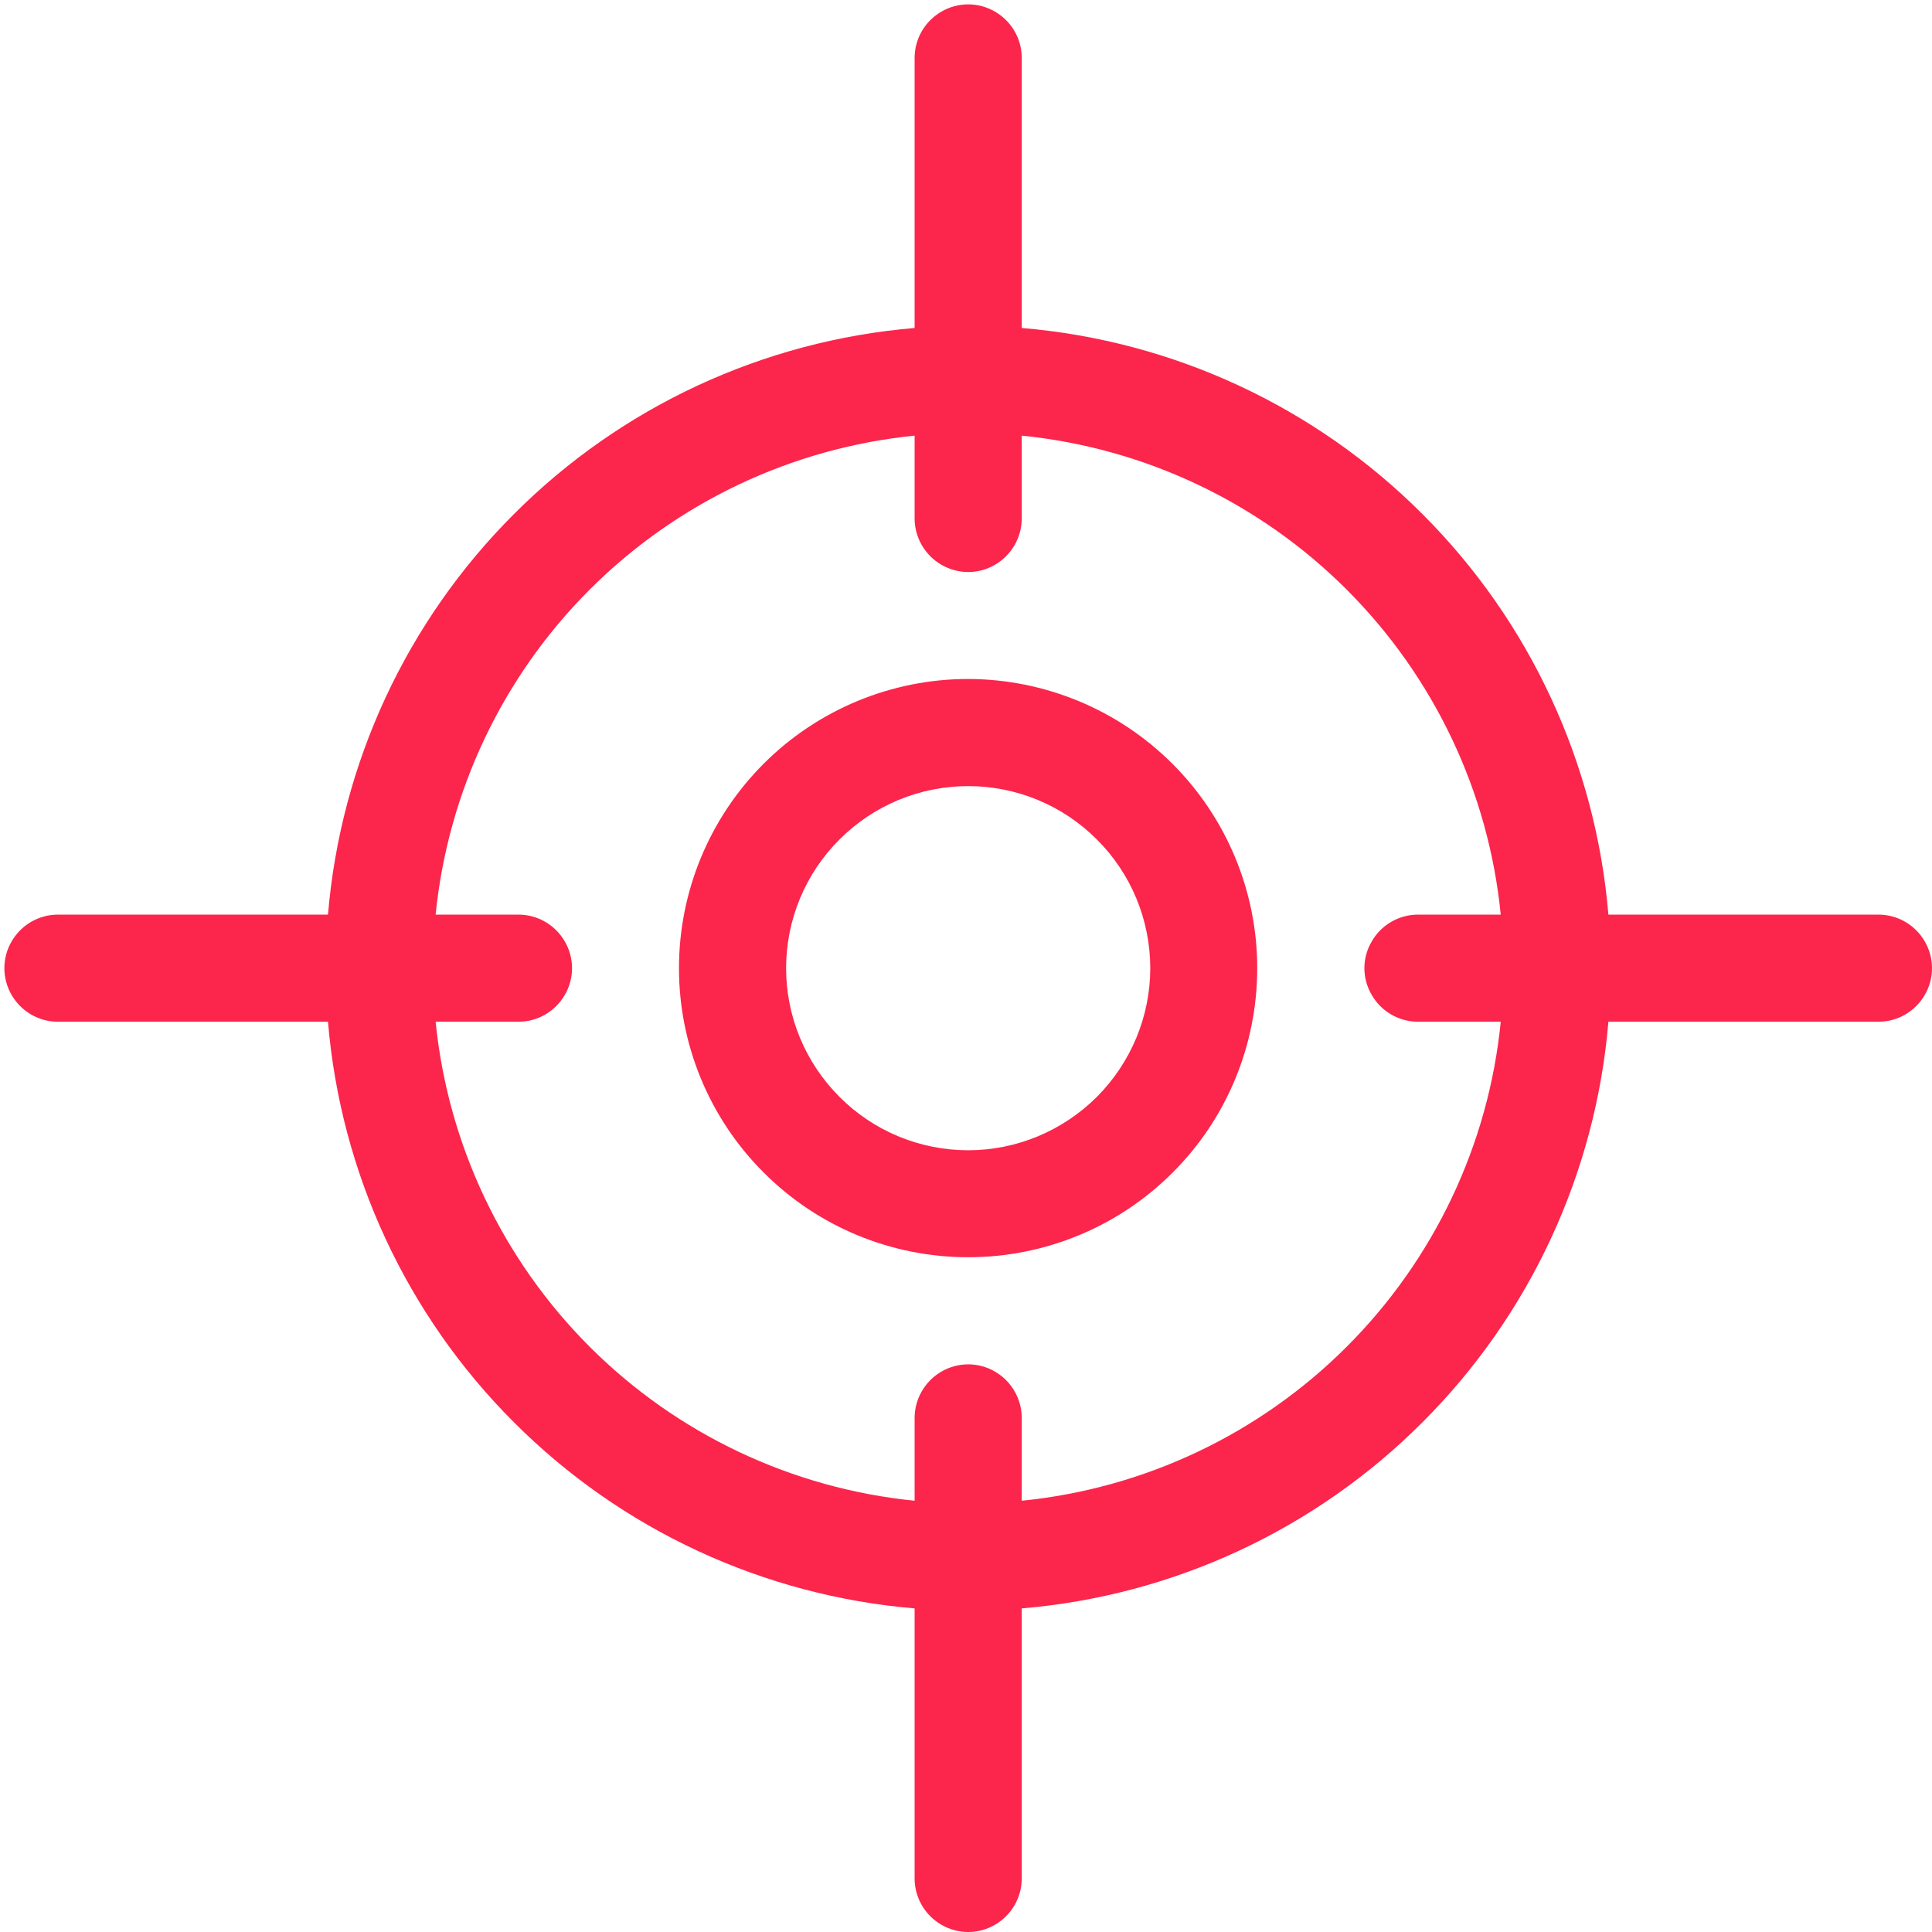 <svg xmlns="http://www.w3.org/2000/svg" xmlns:xlink="http://www.w3.org/1999/xlink" width="500" zoomAndPan="magnify" viewBox="0 0 375 375" height="500" preserveAspectRatio="xMidYMid meet" version="1.0"><path fill="#fc254c" d="M 187.926 223.266 C 178.559 223.266 169.555 219.547 162.945 212.902 C 156.305 206.262 152.582 197.293 152.582 187.926 C 152.582 178.559 156.305 169.555 162.945 162.945 C 169.555 156.305 178.559 152.582 187.926 152.582 C 197.293 152.582 206.293 156.305 212.902 162.945 C 219.547 169.555 223.266 178.559 223.266 187.926 C 223.266 197.293 219.516 206.262 212.902 212.902 C 206.262 219.516 197.293 223.266 187.926 223.266 Z M 187.926 131.789 C 173.043 131.789 158.762 137.703 148.23 148.23 C 137.703 158.762 131.789 173.043 131.789 187.926 C 131.789 202.805 137.703 217.09 148.23 227.586 C 158.762 238.148 173.043 244.027 187.926 244.027 C 202.805 244.027 217.09 238.148 227.617 227.586 C 238.148 217.09 244.027 202.805 244.027 187.926 C 244.027 173.043 238.113 158.793 227.586 148.266 C 217.055 137.734 202.805 131.824 187.926 131.789 " fill-opacity="1" fill-rule="nonzero"/><path fill="#fc254c" d="M 198.32 291.293 L 198.32 275.219 C 198.32 271.531 196.328 268.078 193.105 266.215 C 189.918 264.355 185.965 264.355 182.742 266.215 C 179.52 268.078 177.527 271.531 177.527 275.219 L 177.527 291.293 C 153.68 288.902 131.391 278.34 114.449 261.398 C 97.512 244.461 86.949 222.172 84.555 198.32 L 100.633 198.32 C 104.352 198.32 107.773 196.328 109.633 193.105 C 111.496 189.918 111.496 185.934 109.633 182.742 C 107.773 179.52 104.352 177.527 100.633 177.527 L 84.555 177.527 C 86.949 153.68 97.512 131.391 114.449 114.449 C 131.391 97.512 153.68 86.949 177.527 84.555 L 177.527 100.633 C 177.527 104.32 179.52 107.773 182.742 109.633 C 185.965 111.496 189.918 111.496 193.105 109.633 C 196.328 107.773 198.32 104.32 198.32 100.633 L 198.32 84.555 C 222.172 86.949 244.461 97.512 261.398 114.449 C 278.34 131.391 288.938 153.68 291.293 177.527 L 275.25 177.527 C 271.531 177.527 268.078 179.52 266.25 182.742 C 264.355 185.934 264.355 189.918 266.25 193.105 C 268.078 196.328 271.531 198.32 275.25 198.32 L 291.293 198.32 C 288.938 222.172 278.34 244.461 261.398 261.398 C 244.461 278.34 222.172 288.902 198.32 291.293 Z M 364.602 177.527 L 312.188 177.527 C 309.73 148.164 296.941 120.594 276.082 99.77 C 255.254 78.91 227.684 66.121 198.32 63.664 L 198.32 11.246 C 198.32 7.527 196.328 4.105 193.105 2.246 C 189.918 0.387 185.934 0.387 182.742 2.246 C 179.52 4.105 177.527 7.527 177.527 11.246 L 177.527 63.664 C 148.164 66.121 120.594 78.91 99.77 99.77 C 78.91 120.594 66.121 148.164 63.664 177.527 L 11.246 177.527 C 7.527 177.527 4.105 179.52 2.246 182.742 C 0.387 185.934 0.387 189.918 2.246 193.105 C 4.105 196.328 7.527 198.32 11.246 198.32 L 63.664 198.32 C 66.121 227.684 78.91 255.254 99.77 276.082 C 120.594 296.941 148.164 309.73 177.527 312.188 L 177.527 364.602 C 177.527 368.324 179.52 371.746 182.742 373.605 C 185.934 375.465 189.918 375.465 193.105 373.605 C 196.328 371.746 198.32 368.324 198.32 364.602 L 198.32 312.188 C 227.684 309.73 255.254 296.941 276.082 276.082 C 296.941 255.254 309.73 227.684 312.188 198.32 L 364.602 198.32 C 368.324 198.32 371.746 196.328 373.605 193.105 C 375.465 189.918 375.465 185.934 373.605 182.742 C 371.746 179.52 368.324 177.527 364.602 177.527 " fill-opacity="1" fill-rule="nonzero"/></svg>